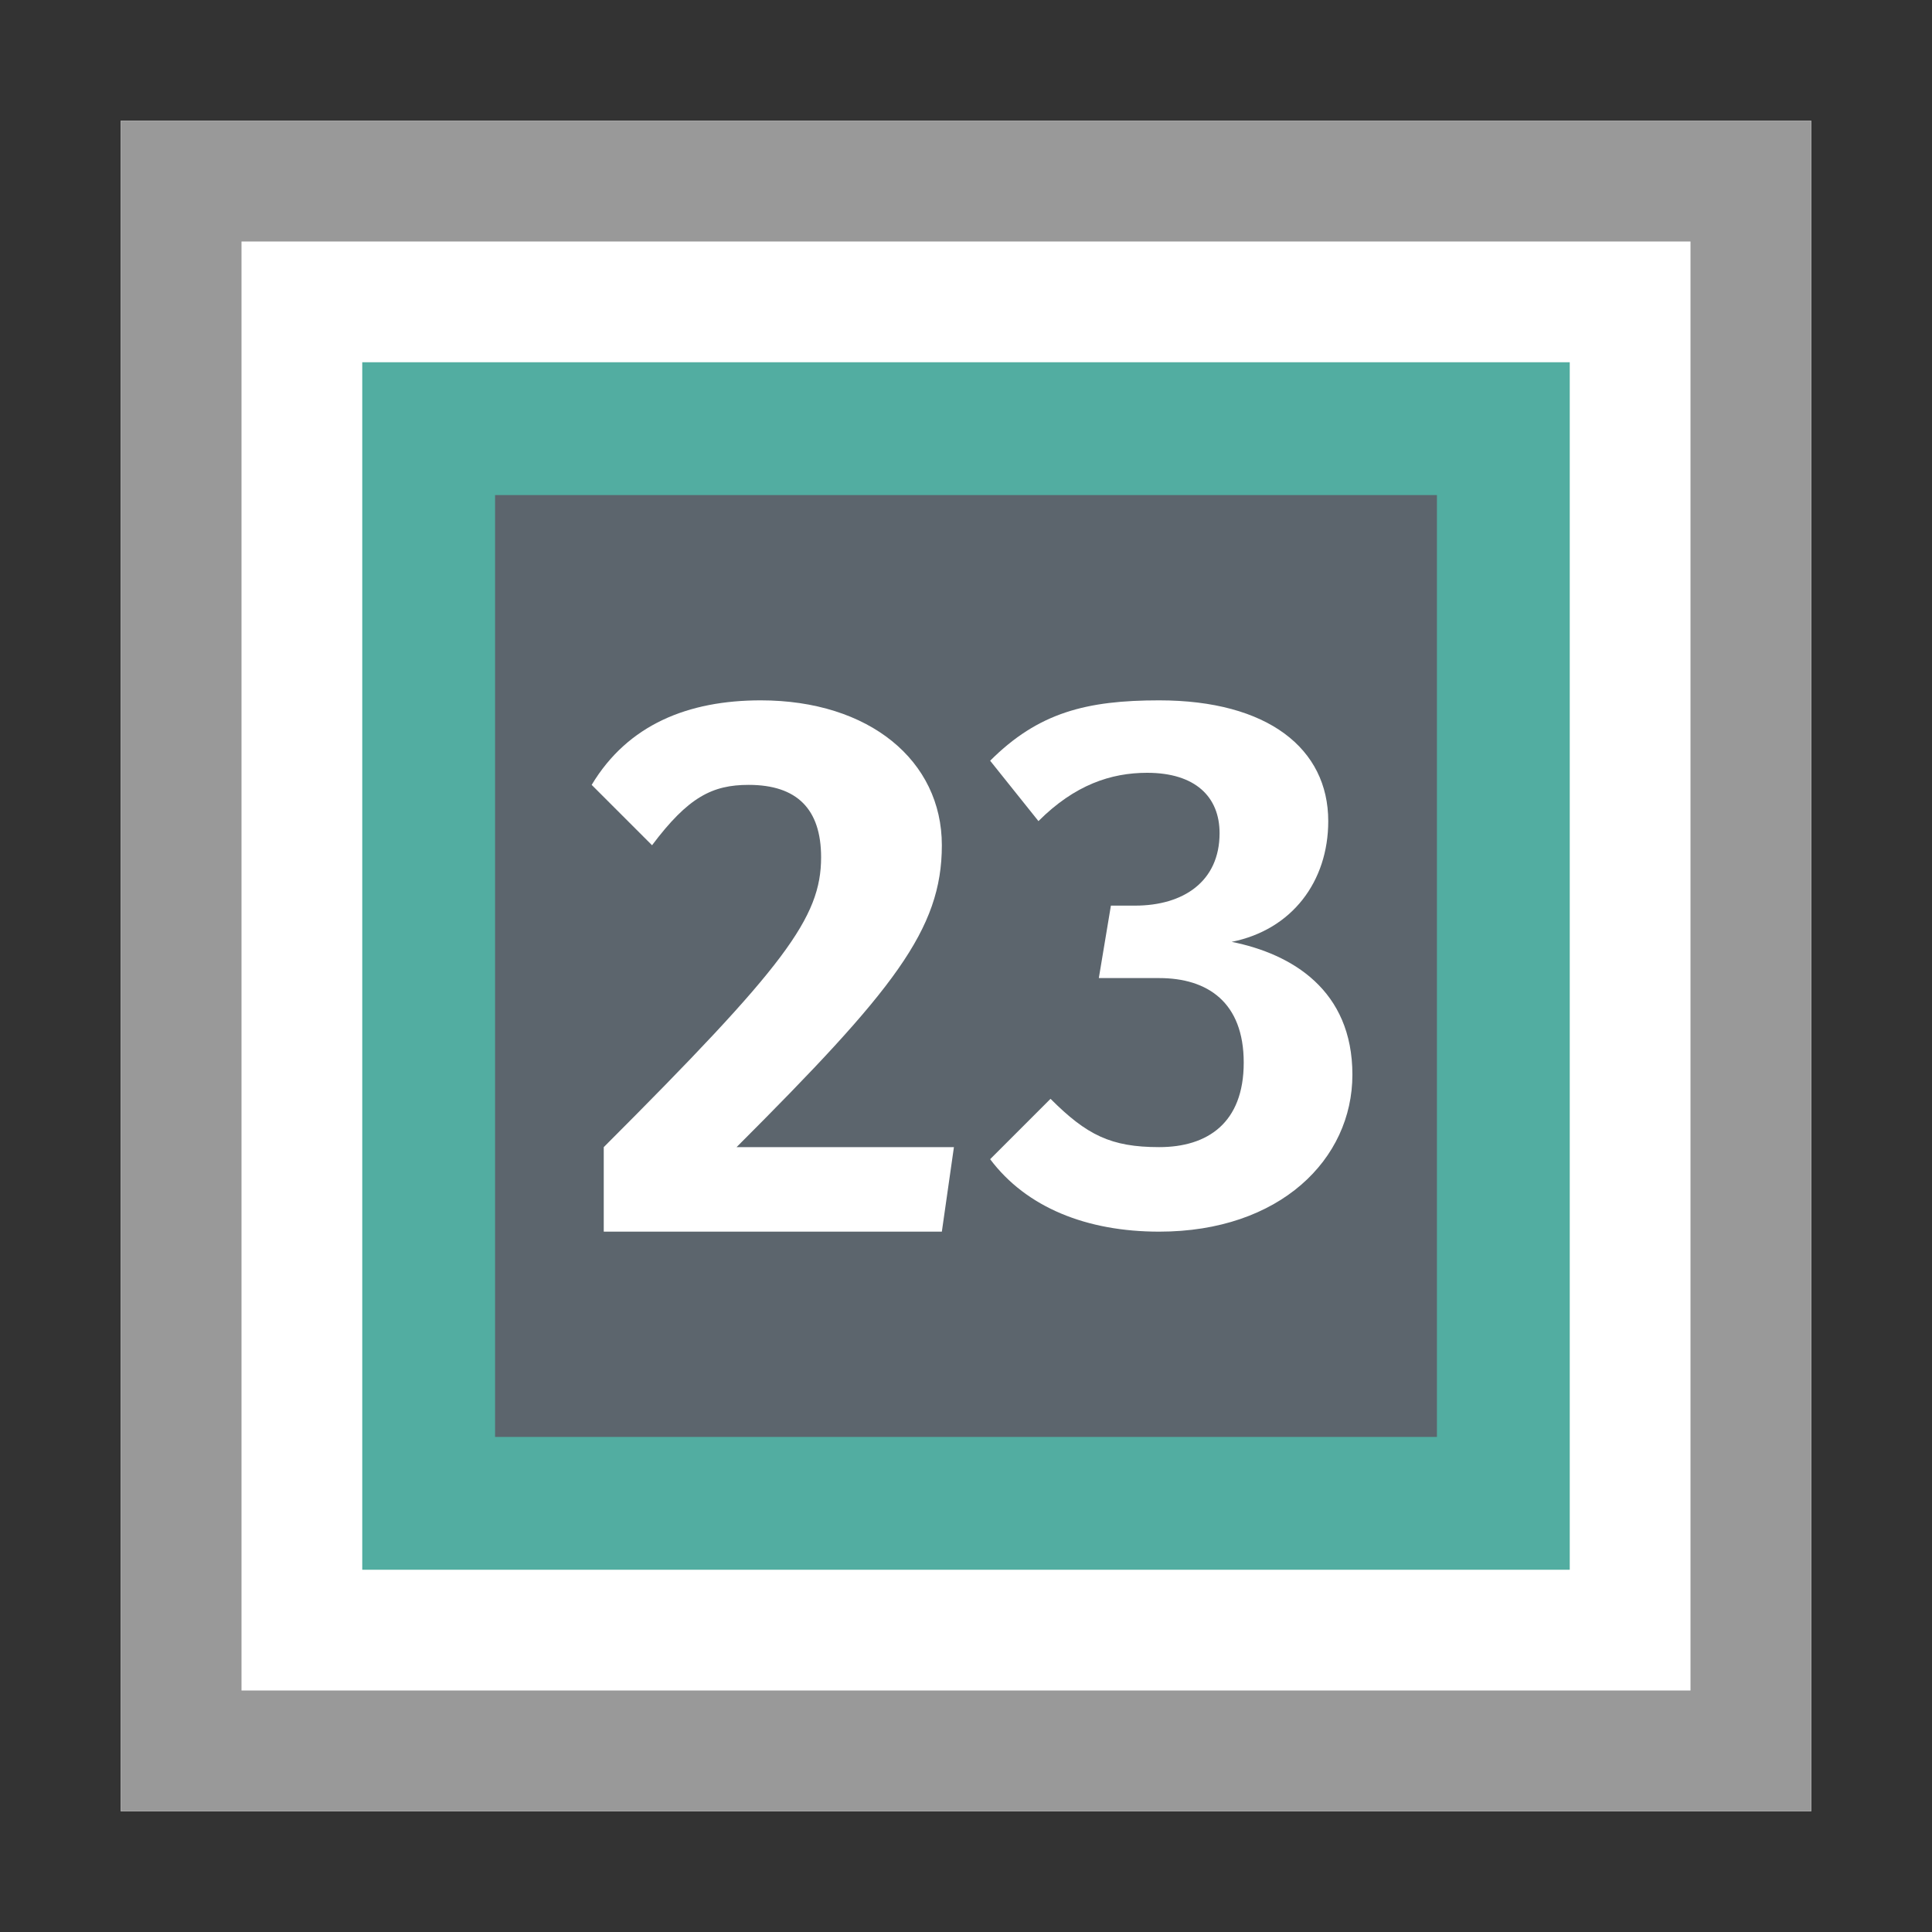 <?xml version="1.0" encoding="utf-8"?>
<!-- Generator: Adobe Illustrator 23.0.6, SVG Export Plug-In . SVG Version: 6.00 Build 0)  -->
<svg version="1.1" id="Ebene_1" xmlns="http://www.w3.org/2000/svg" xmlns:xlink="http://www.w3.org/1999/xlink" x="0px" y="0px"
	 viewBox="0 0 16 16" style="enable-background:new 0 0 16 16;" xml:space="preserve">
<rect x="0" y="0" width="16" height="16" fill="#333333" stroke="none"/>
<style type="text/css">
	.st0{fill:#FFFFFF;}
	.st1{fill:#999999;}
	.st2{opacity:0.8;}
	.st3{fill:#279989;}
	.st4{fill:#333F48;}
</style>
<path class="st0" d="M1,1h14v14H1V1z"/>
<path class="st1" d="M1,1v14h14V1H1z M2,2h12v12H2V2z"/>
<g class="st2">
	<rect x="3" y="3" class="st3" width="10" height="10"/>
	<rect x="4.1" y="4.1" class="st4" width="7.8" height="7.8"/>
	<g>
		<path class="st0" d="M7.8,7c0,0.7-0.4,1.2-1.7,2.5h1.8l-0.1,0.7H5V9.5C6.5,8,6.8,7.6,6.8,7.1c0-0.4-0.2-0.6-0.6-0.6
			c-0.3,0-0.5,0.1-0.8,0.5L4.9,6.5C5.2,6,5.7,5.8,6.3,5.8C7.2,5.8,7.8,6.3,7.8,7z"/>
		<path class="st0" d="M11,6.8c0,0.5-0.3,0.9-0.8,1c0.5,0.1,1,0.4,1,1.1c0,0.7-0.6,1.3-1.6,1.3c-0.6,0-1.1-0.2-1.4-0.6l0.5-0.5
			c0.3,0.3,0.5,0.4,0.9,0.4c0.4,0,0.7-0.2,0.7-0.7c0-0.5-0.3-0.7-0.7-0.7H9.1l0.1-0.6h0.2c0.4,0,0.7-0.2,0.7-0.6
			c0-0.3-0.2-0.5-0.6-0.5c-0.3,0-0.6,0.1-0.9,0.4L8.2,6.3C8.6,5.9,9,5.8,9.6,5.8C10.5,5.8,11,6.2,11,6.8z"/>
	</g>
</g>
</svg>
